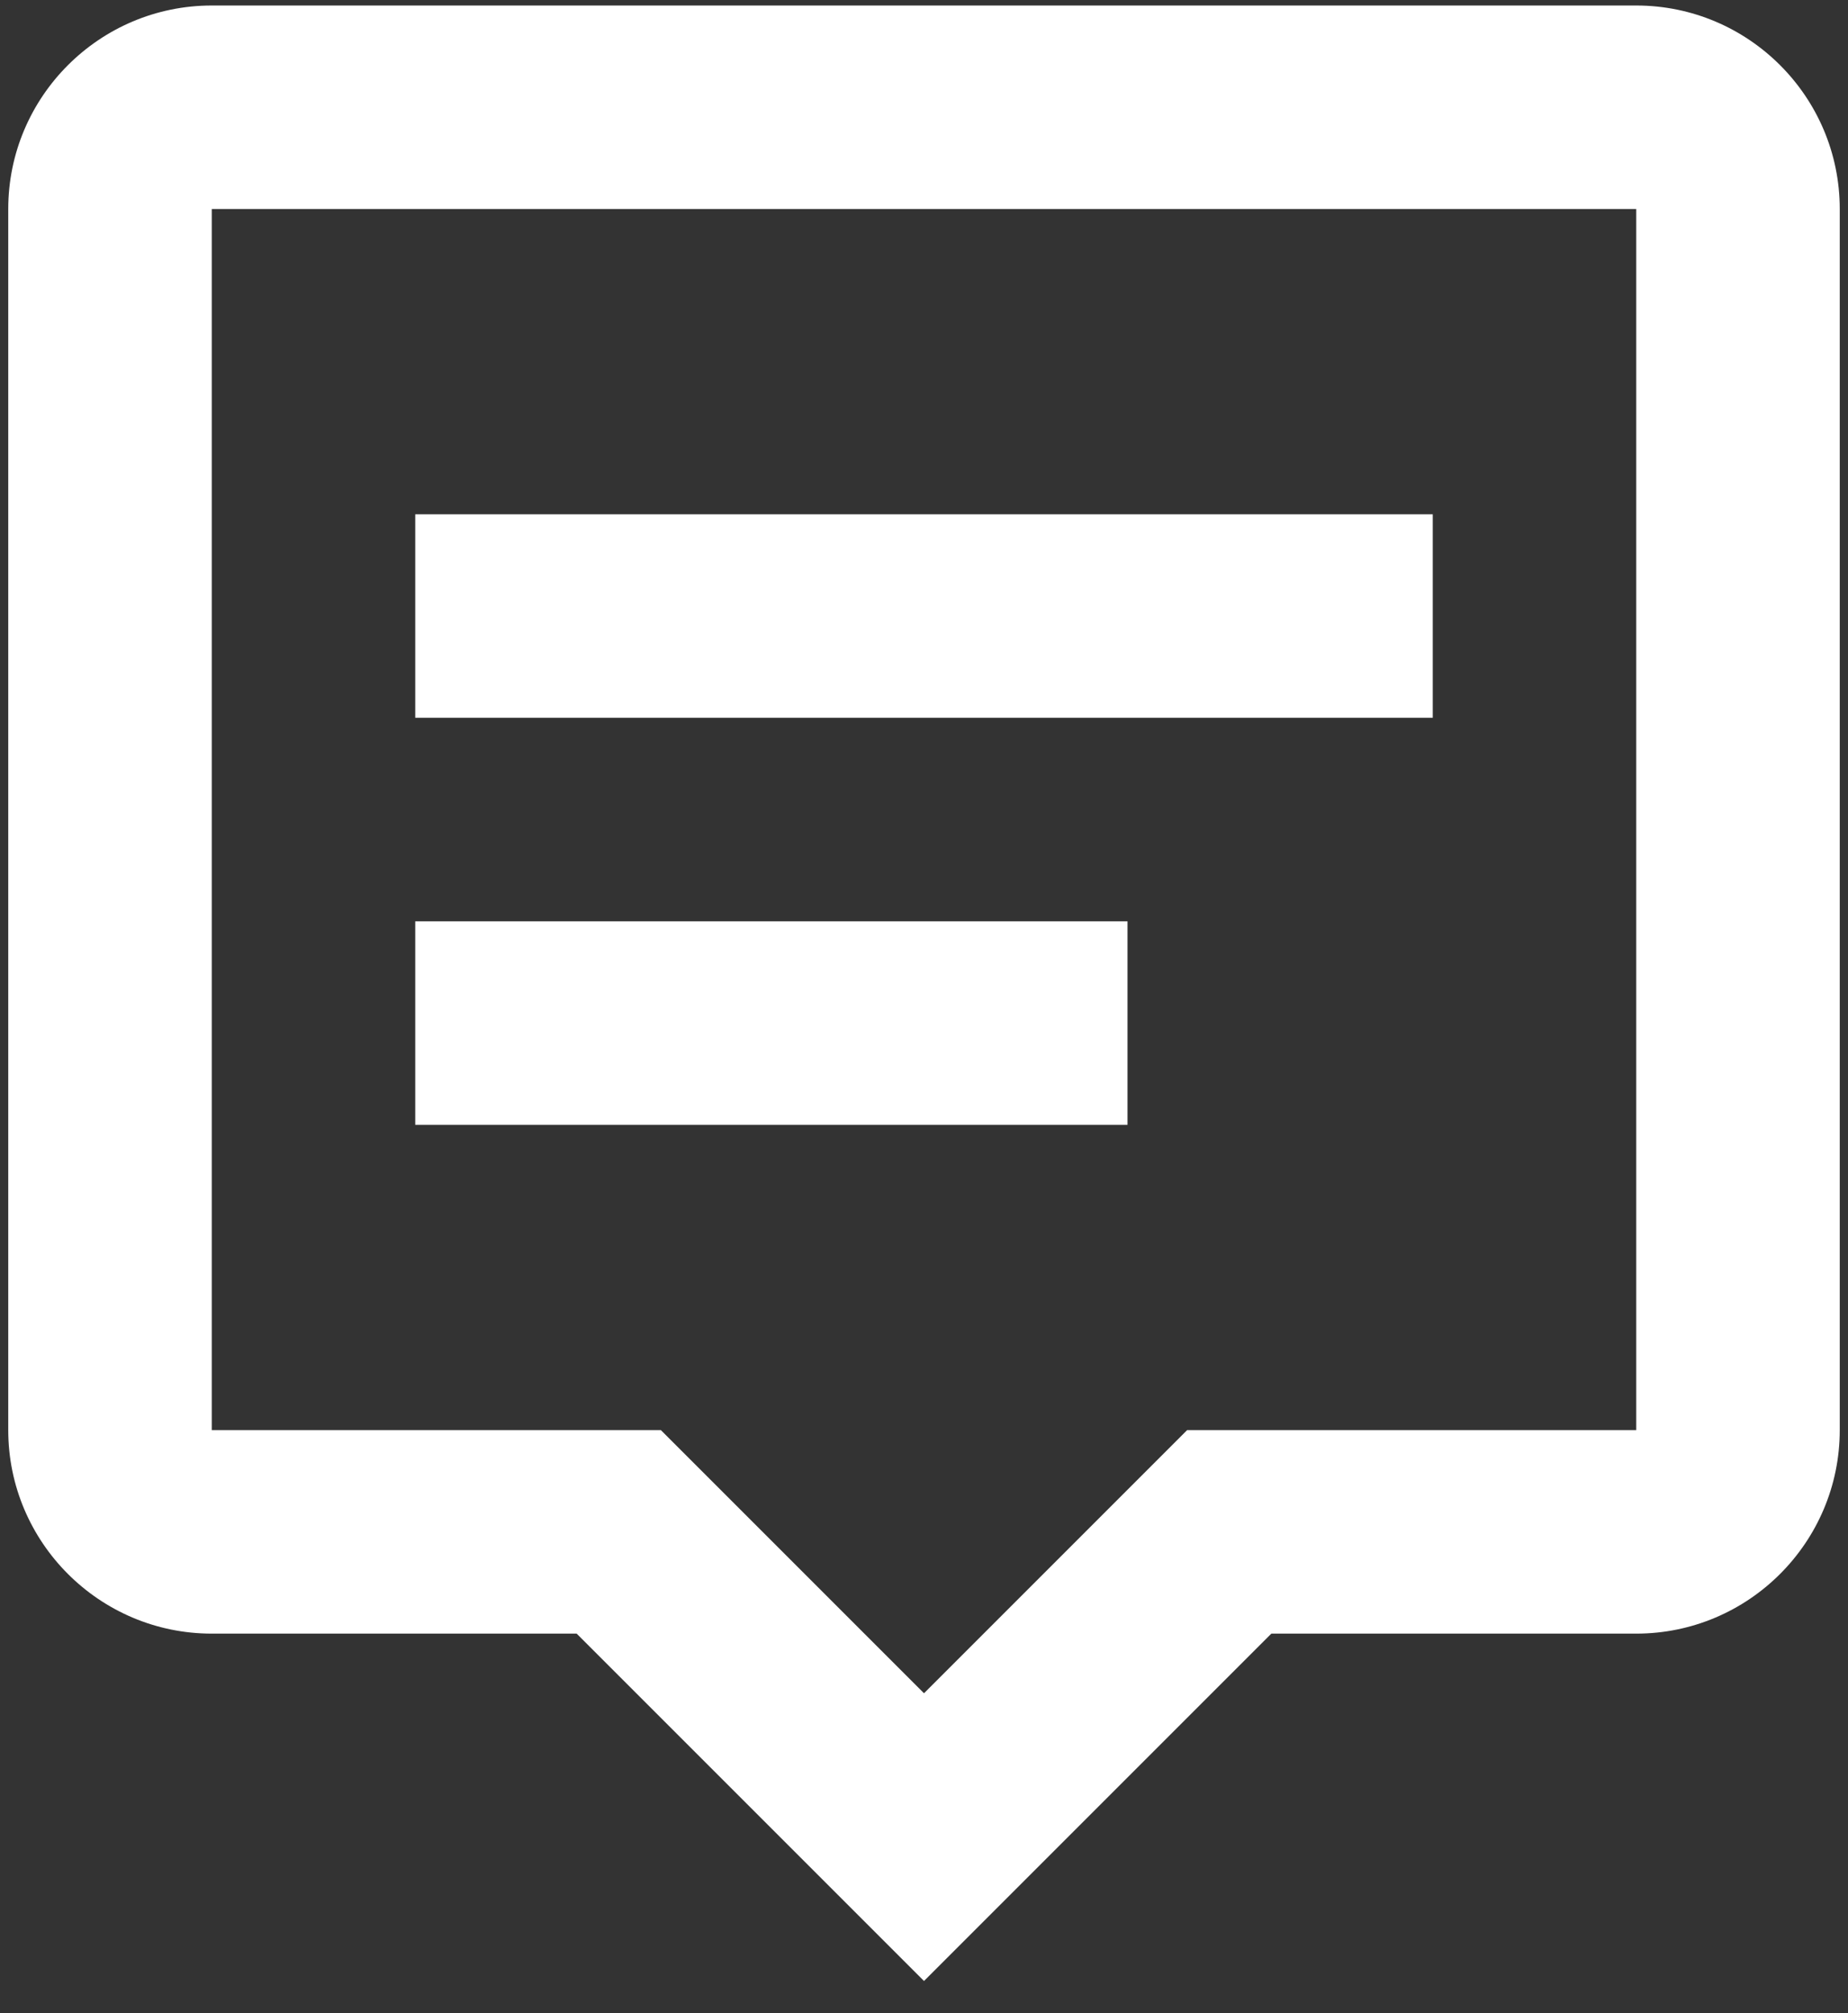 <svg width="56" height="61" viewBox="0 0 56 61" fill="none" xmlns="http://www.w3.org/2000/svg">
<rect x="0" y="0" width="56" height="61" fill="#333333" stroke="none"/>
<path d="M6.417 0.167C3.016 0.167 0.25 2.932 0.25 6.333V43.333C0.25 46.734 3.016 49.5 6.417 49.5H17.474L28 60.026L38.526 49.5H49.583C52.984 49.5 55.75 46.734 55.75 43.333V6.333C55.75 2.932 52.984 0.167 49.583 0.167H6.417ZM49.583 43.333H35.974L28 51.307L20.026 43.333H6.417V6.333H49.583V43.333Z" fill="white"/>
<path d="M12.583 15.583H43.417V21.75H12.583V15.583ZM12.583 27.917H34.167V34.083H12.583V27.917Z" fill="white"/>
</svg>
